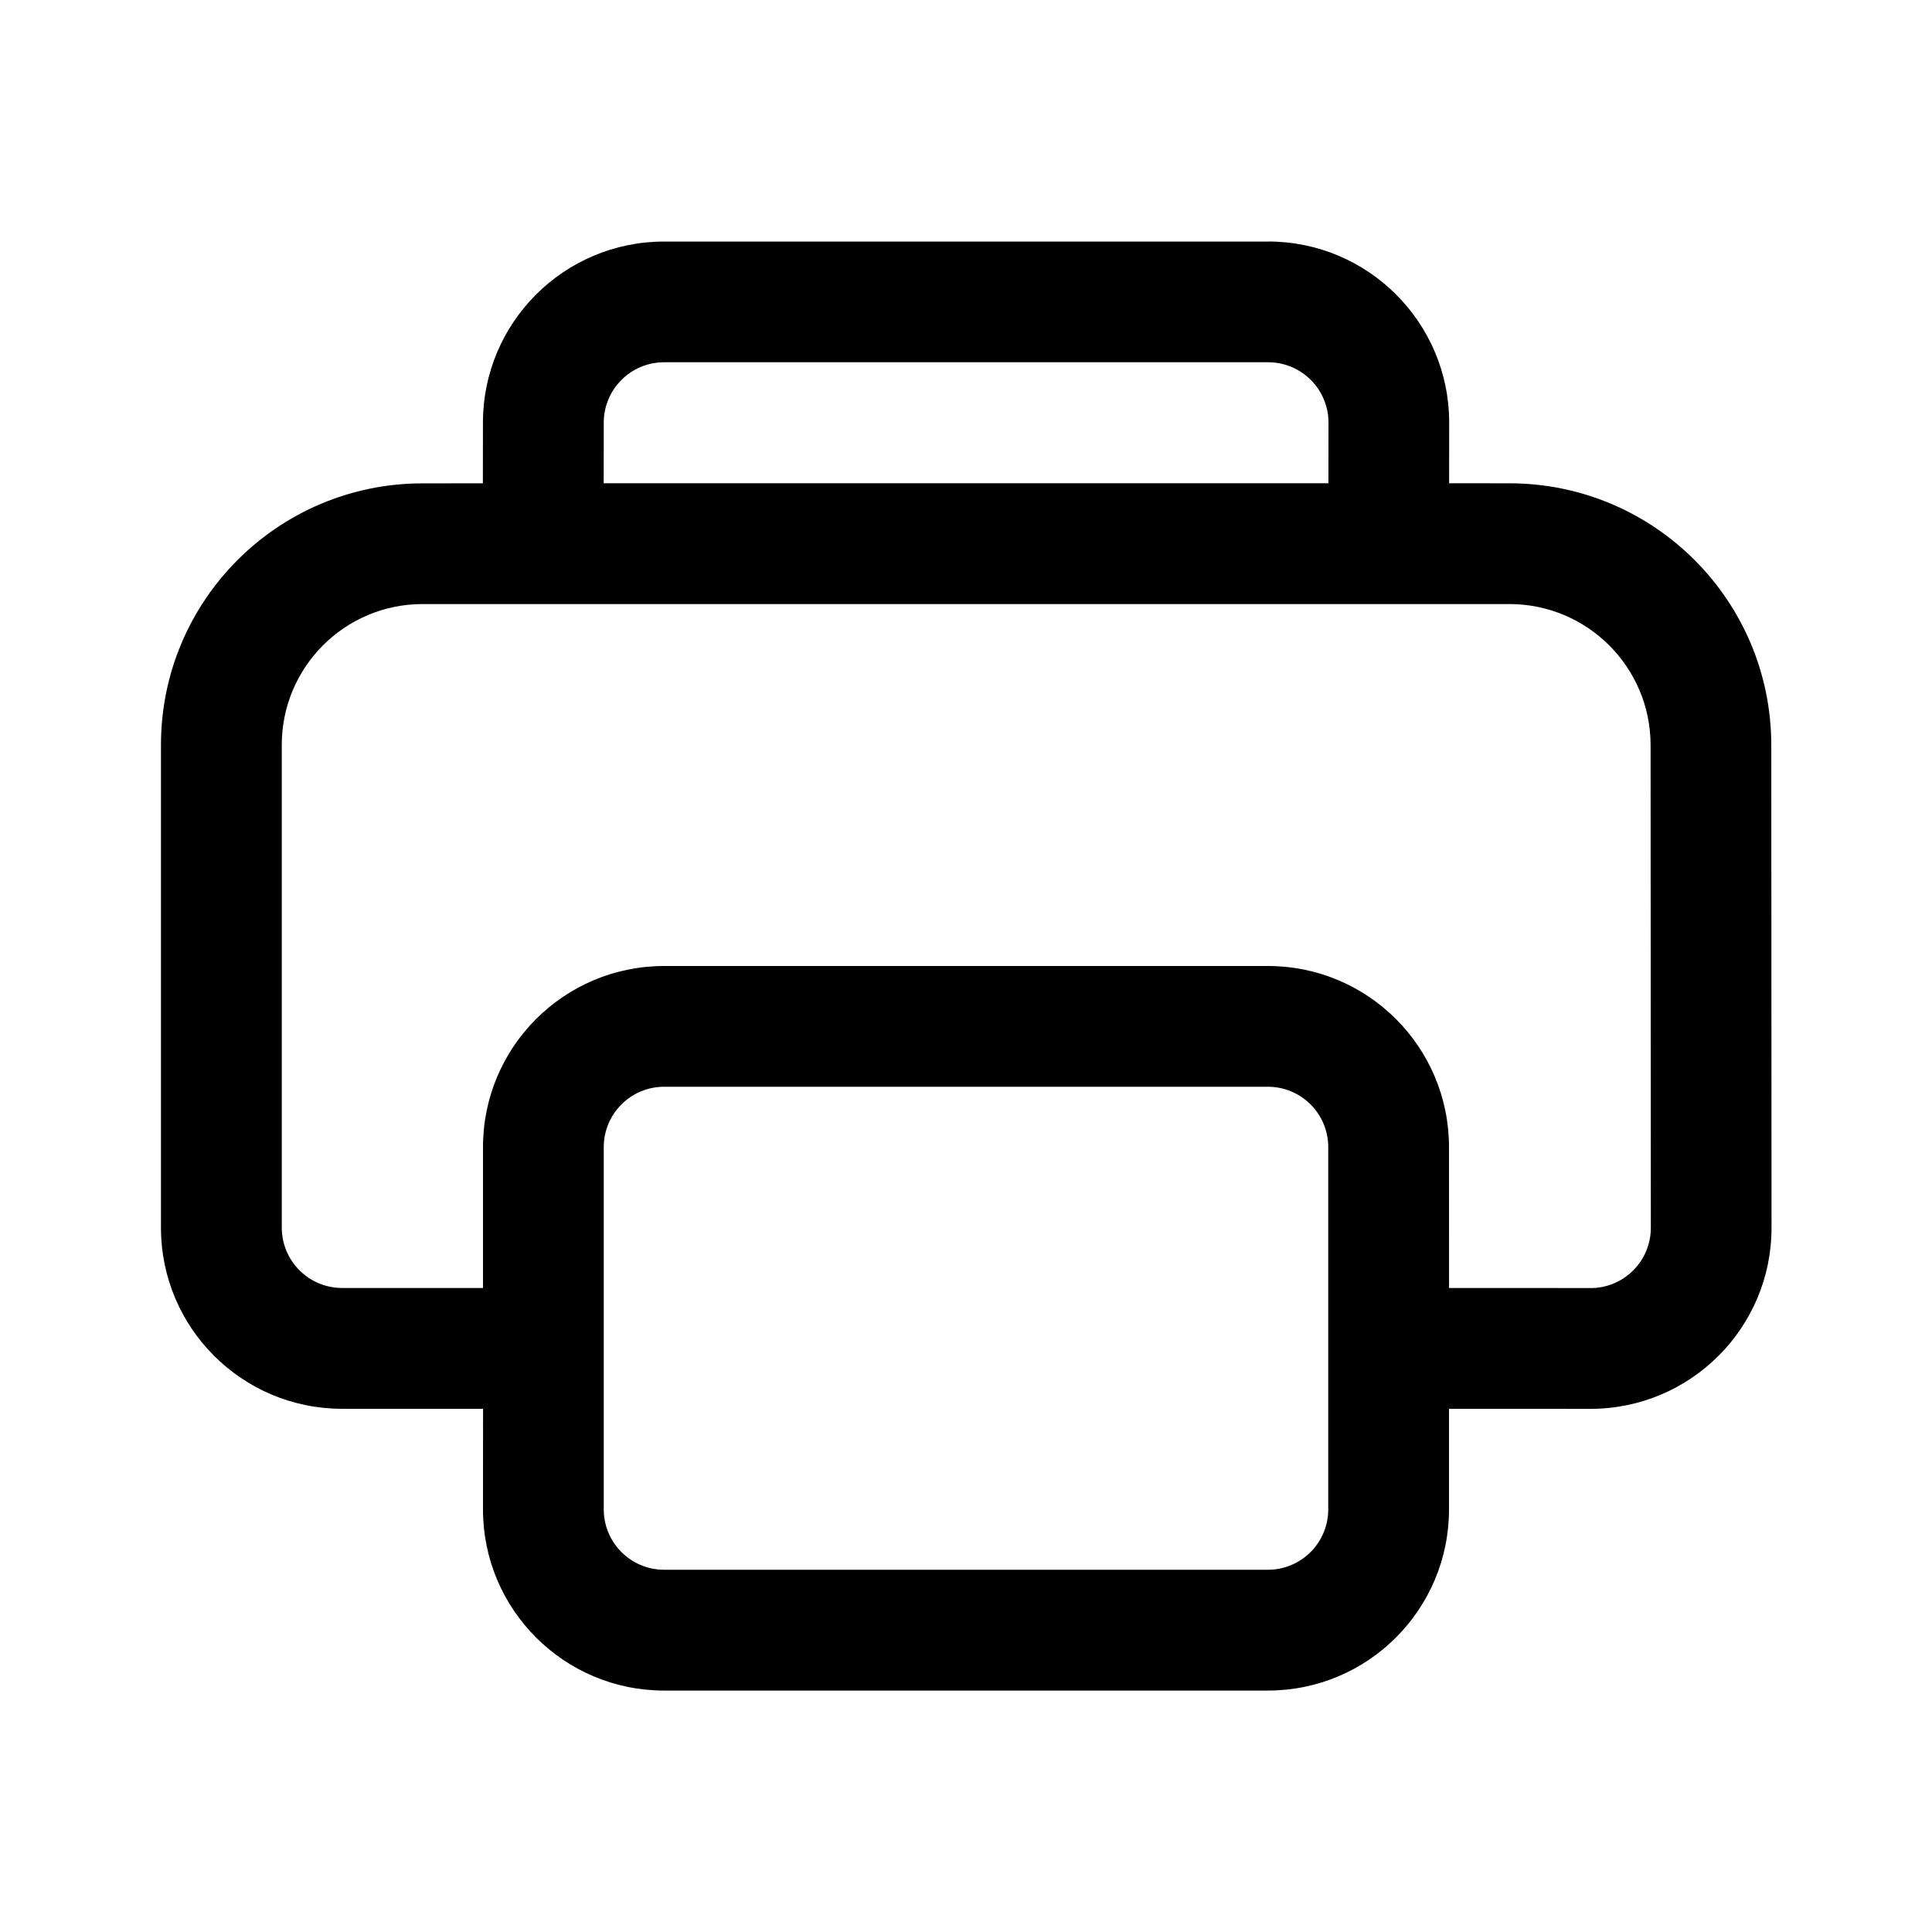 <!-- Generated by IcoMoon.io -->
<svg version="1.1" xmlns="http://www.w3.org/2000/svg" width="32" height="32" viewBox="0 0 32 32">
<title>print</title>
<path d="M21.003 4c1.657 0 3 1.343 3 3l-0.001 1.004 1.001 0.001c2.393 0.002 4.331 1.94 4.335 4.332l0.004 7.996c0.003 1.656-1.34 3.001-2.997 3.002l-2.345-0.001v1.667c0 1.657-1.343 3-3 3h-10c-1.657 0-3-1.343-3-3l0.001-1.667-2.335 0c-1.657 0-3-1.343-3-3v-7.995c0-2.393 1.94-4.333 4.333-4.333l0.999-0.001 0.001-1.004c0-1.657 1.343-3 3-3h10.003zM21 18h-10c-0.552 0-1 0.448-1 1v6c0 0.552 0.448 1 1 1h10c0.552 0 1-0.448 1-1v-6c0-0.552-0.448-1-1-1zM25.002 10.005h-18.002c-1.289 0-2.333 1.045-2.333 2.333v7.995c0 0.552 0.448 1 1 1l2.333-0v-2.333c0-1.657 1.343-3 3-3h10c1.657 0 3 1.343 3 3l0.001 2.333 2.376 0.001c0.537-0.017 0.967-0.458 0.966-0.999l-0.004-7.996c-0.002-1.288-1.047-2.333-2.336-2.334zM21.003 6h-10.003c-0.552 0-1 0.448-1 1l-0.001 1.004h12.004l0.001-1.004c0-0.552-0.448-1-1-1z"></path>
</svg>
